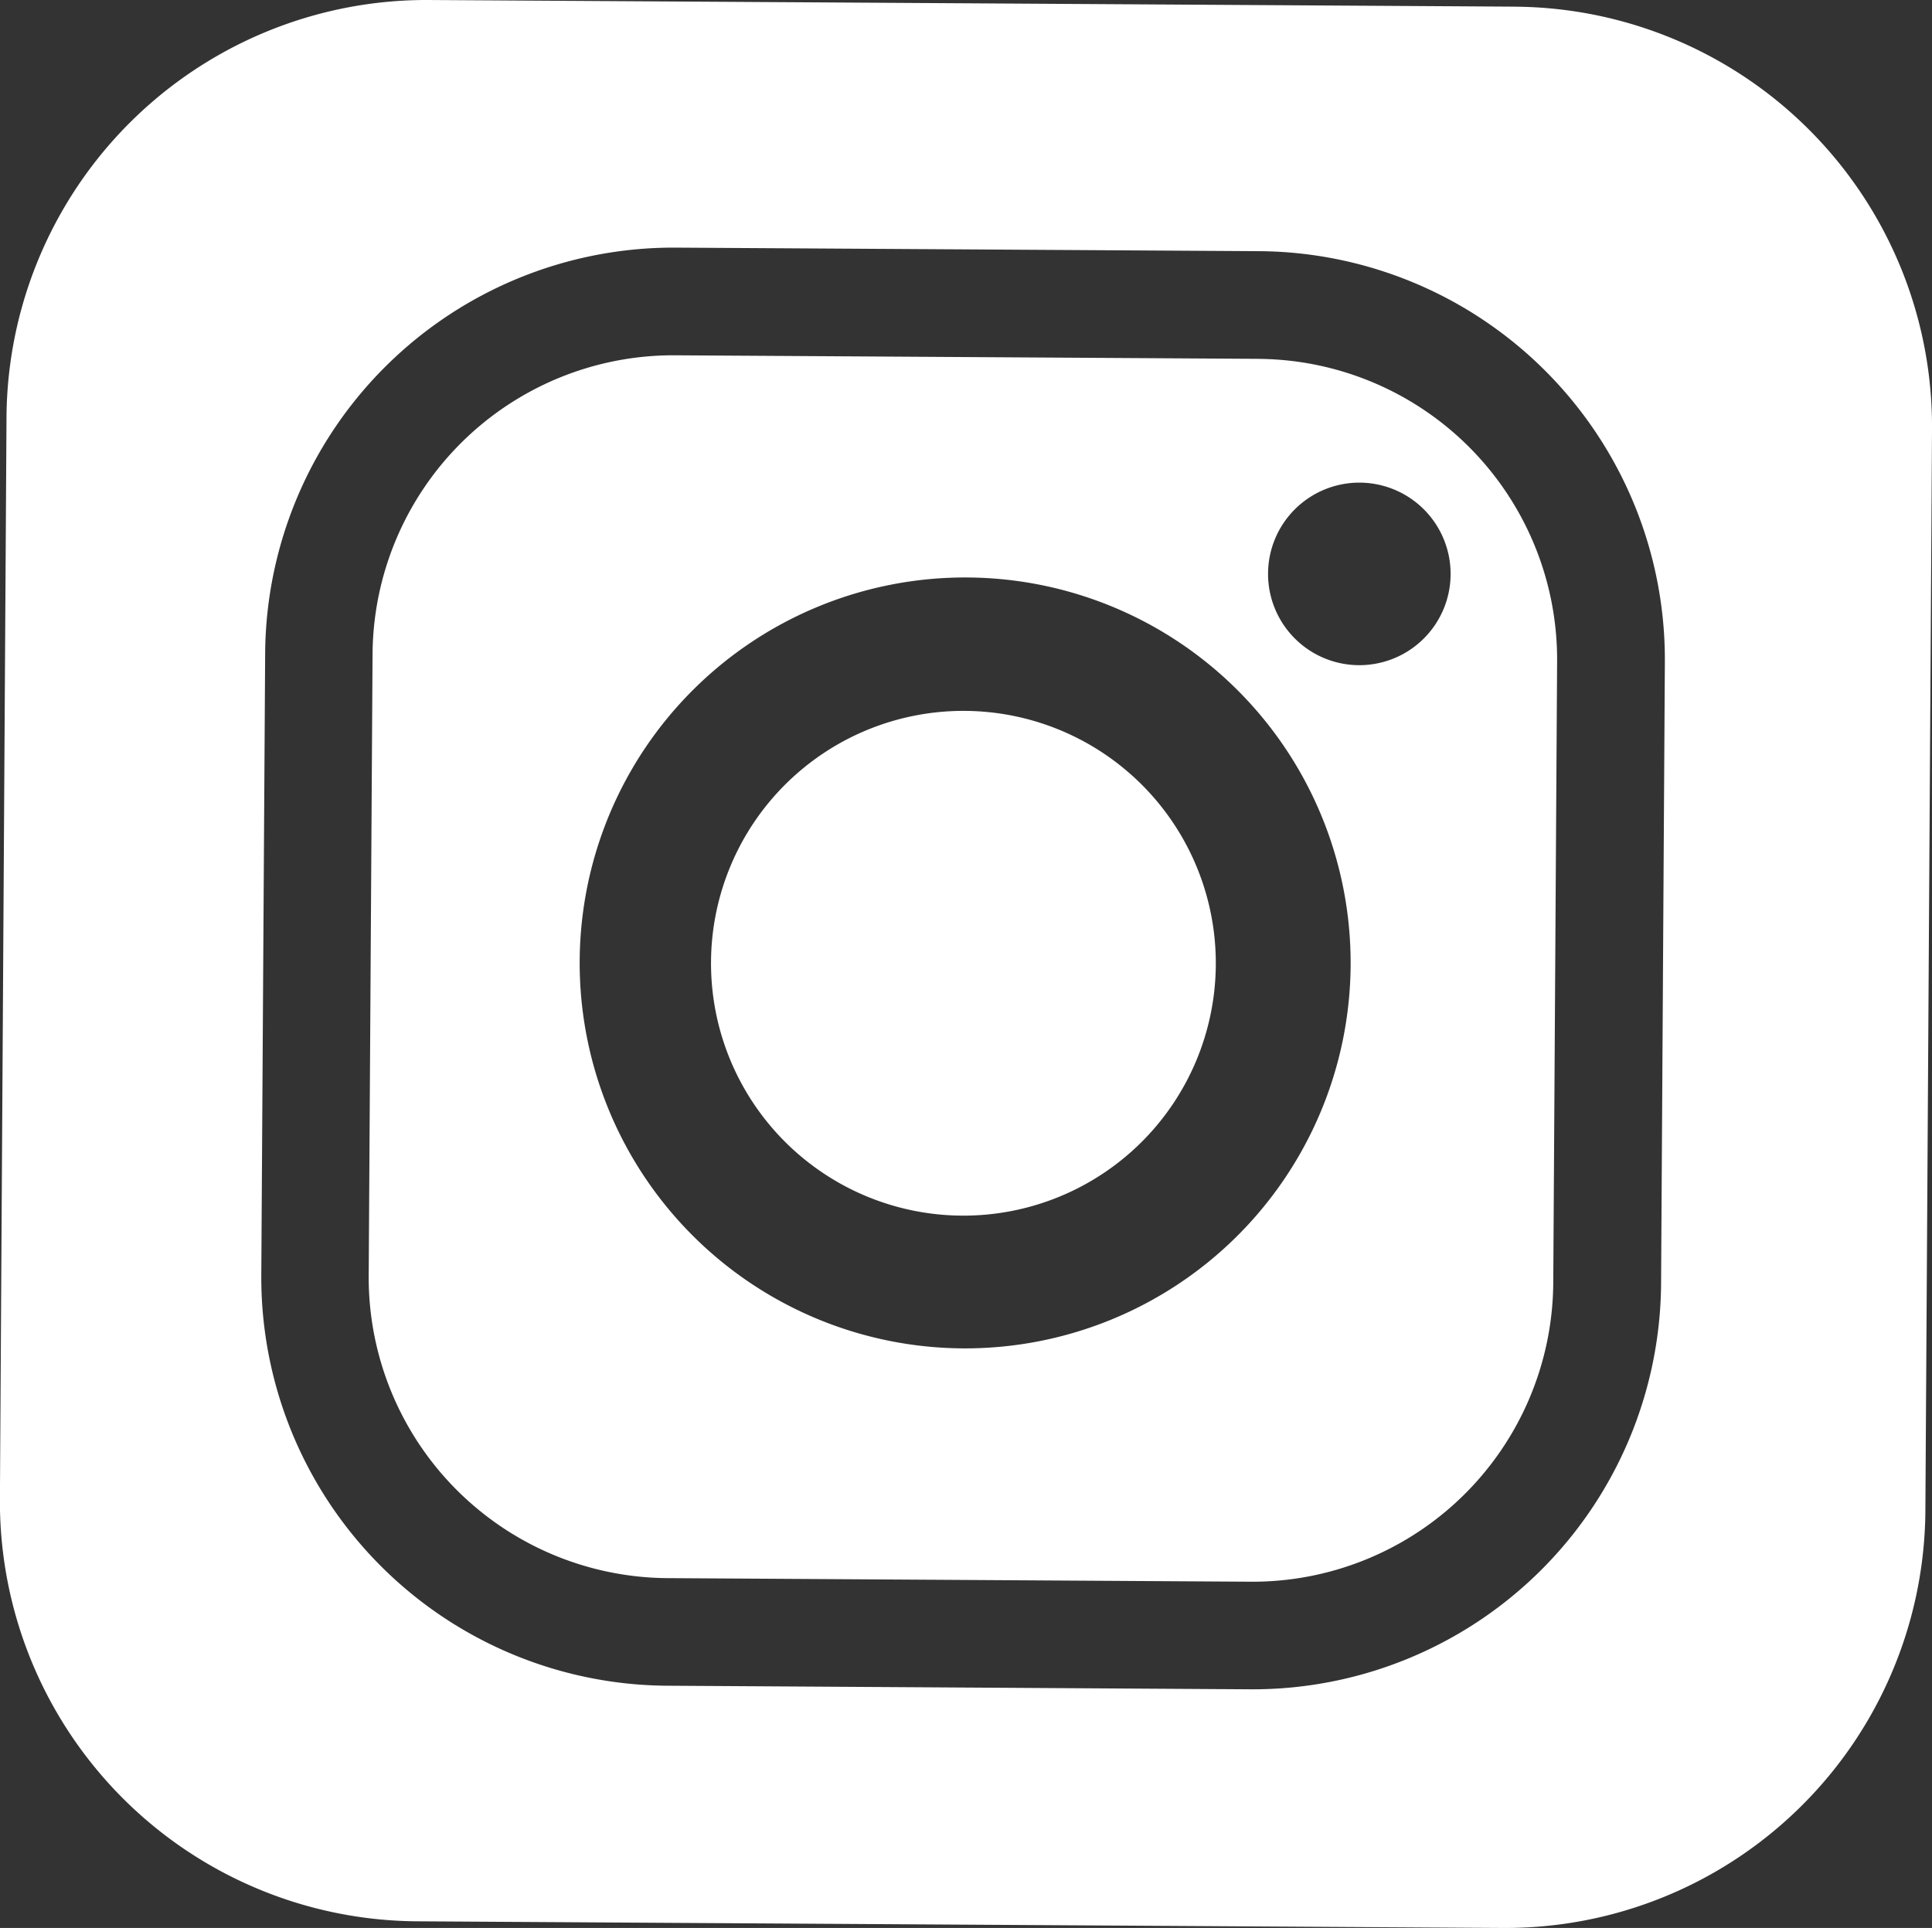 <svg id="Group_199" data-name="Group 199" xmlns="http://www.w3.org/2000/svg" width="49.954" height="49.853" viewBox="0 0 49.954 49.853">
  <rect x="0" y="0" width="49.954" height="49.853" fill="#333333" stroke="none"/>
  <path id="Path_190" data-name="Path 190" d="M177.752,942.958a6.526,6.526,0,1,0,6.486,6.566,6.525,6.525,0,0,0-6.486-6.566" transform="translate(-152.802 -924.576)" fill="#FFF"/>
  <path id="Path_191" data-name="Path 191" d="M182.939,936.585a2.36,2.36,0,1,1,2.374-2.345,2.36,2.36,0,0,1-2.374,2.345M172.7,954.251a9.967,9.967,0,1,1,10.028-9.906,9.968,9.968,0,0,1-10.028,9.906m7.668-25.587-15.135-.092a7.778,7.778,0,0,0-7.794,7.7l-.1,16.126a7.777,7.777,0,0,0,7.7,7.794l15.134.093a7.777,7.777,0,0,0,7.794-7.7l.1-16.126a7.777,7.777,0,0,0-7.7-7.794" transform="translate(-147.806 -919.385)" fill="#FFF"/>
  <path id="Path_192" data-name="Path 192" d="M185.369,947.414a10.56,10.56,0,0,1-10.594,10.465l-15.134-.093a10.56,10.56,0,0,1-10.465-10.593l.1-16.127A10.56,10.56,0,0,1,159.868,920.6l15.134.092a10.561,10.561,0,0,1,10.465,10.594Zm-3.76-33.045-28.121-.172a10.859,10.859,0,0,0-10.9,10.818l-.17,27.914a10.857,10.857,0,0,0,10.765,10.949l28.12.172a10.857,10.857,0,0,0,10.9-10.817l.171-27.914a10.857,10.857,0,0,0-10.765-10.949" transform="translate(-142.42 -914.197)" fill="#FFF"/>
</svg>
